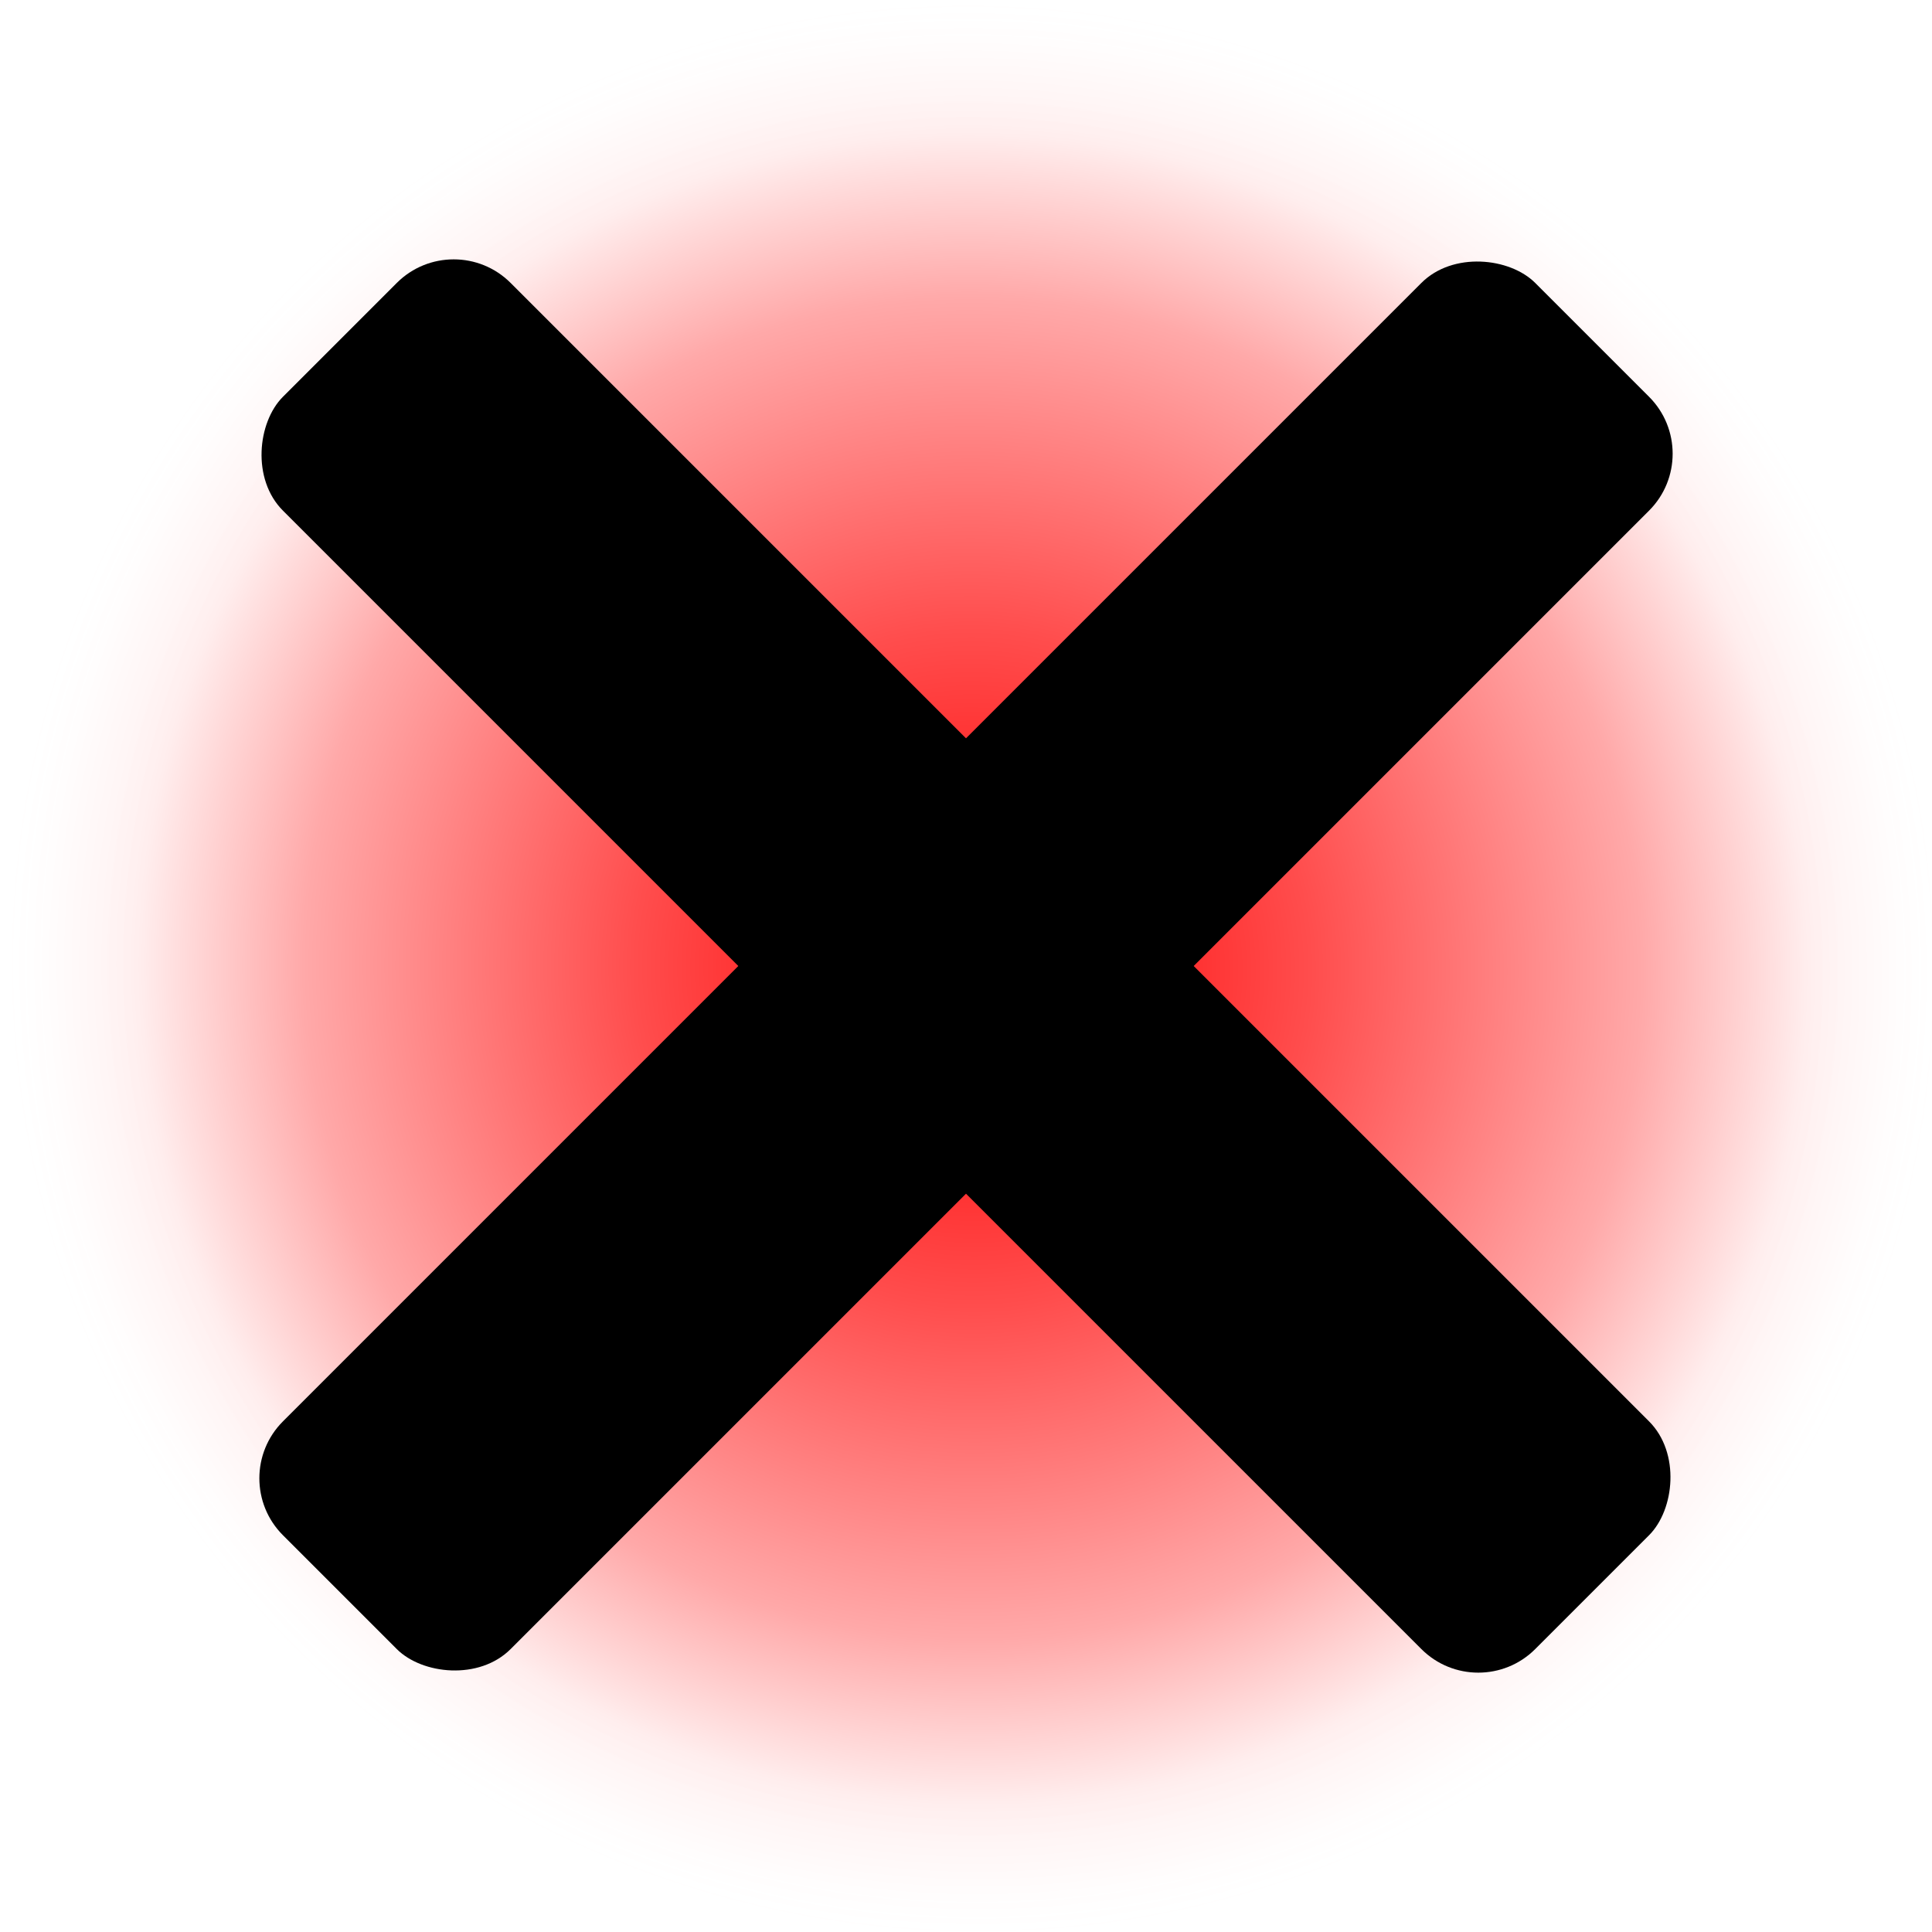 <?xml version="1.0" encoding="UTF-8" standalone="no"?>
<!-- Created with Inkscape (http://www.inkscape.org/) -->

<svg
   width="120"
   height="120"
   viewBox="0 0 120 120"
   version="1.1"
   id="svg1"
   inkscape:export-filename="titlebar_close.png"
   inkscape:export-xdpi="96"
   inkscape:export-ydpi="96"
   inkscape:version="1.3.2 (091e20e, 2023-11-25, custom)"
   sodipodi:docname="titlebar_close_button.svg"
   xmlns:inkscape="http://www.inkscape.org/namespaces/inkscape"
   xmlns:sodipodi="http://sodipodi.sourceforge.net/DTD/sodipodi-0.dtd"
   xmlns:xlink="http://www.w3.org/1999/xlink"
   xmlns="http://www.w3.org/2000/svg"
   xmlns:svg="http://www.w3.org/2000/svg">
  <sodipodi:namedview
     id="namedview1"
     pagecolor="#ffffff"
     bordercolor="#000000"
     borderopacity="0.25"
     inkscape:showpageshadow="2"
     inkscape:pageopacity="0.0"
     inkscape:pagecheckerboard="0"
     inkscape:deskcolor="#d1d1d1"
     inkscape:document-units="px"
     inkscape:zoom="1.2302083"
     inkscape:cx="-186.55377"
     inkscape:cy="155.66469"
     inkscape:window-width="2560"
     inkscape:window-height="1377"
     inkscape:window-x="-8"
     inkscape:window-y="-8"
     inkscape:window-maximized="1"
     inkscape:current-layer="layer2" />
  <defs
     id="defs1">
    <linearGradient
       id="linearGradient10"
       inkscape:collect="always">
      <stop
         style="stop-color:#ff0000;stop-opacity:1"
         offset="0"
         id="stop11" />
      <stop
         style="stop-color:#ff0000;stop-opacity:0.698;"
         offset="0.234"
         id="stop15" />
      <stop
         style="stop-color:#ff0000;stop-opacity:0.338;"
         offset="0.464"
         id="stop13" />
      <stop
         style="stop-color:#ff0000;stop-opacity:0.069;"
         offset="0.578"
         id="stop14" />
      <stop
         style="stop-color:#ffc4c4;stop-opacity:0;"
         offset="0.669"
         id="stop12" />
    </linearGradient>
    <radialGradient
       inkscape:collect="always"
       xlink:href="#linearGradient10"
       id="radialGradient10"
       cx="82.961"
       cy="29.293"
       fx="82.961"
       fy="29.293"
       r="60"
       gradientUnits="userSpaceOnUse"
       gradientTransform="matrix(-0.007,1.496,-1.493,-0.015,104.749,-63.507)" />
  </defs>
  <g
     inkscape:groupmode="layer"
     id="layer2"
     inkscape:label="Background"
     style="display:inline">
    <rect
       style="display:inline;fill:url(#radialGradient10);fill-opacity:1;stroke-width:15.665"
       id="rect5"
       width="180"
       height="180"
       x="-30"
       y="-30"
       rx="30"
       ry="30"
       inkscape:label="background_clicked" />
  </g>
  <g
     inkscape:label="Layer 1"
     inkscape:groupmode="layer"
     id="layer1">
    <rect
       style="fill:#000000;stroke-width:0.874"
       id="rect4"
       width="110"
       height="20"
       x="29.853"
       y="-10"
       rx="5"
       ry="5"
       transform="rotate(45)" />
    <rect
       style="fill:#000000;stroke-width:0.874"
       id="rect4-1"
       width="110"
       height="20"
       x="-55"
       y="-94.853"
       rx="5"
       ry="5"
       transform="rotate(135)" />
  </g>
</svg>
